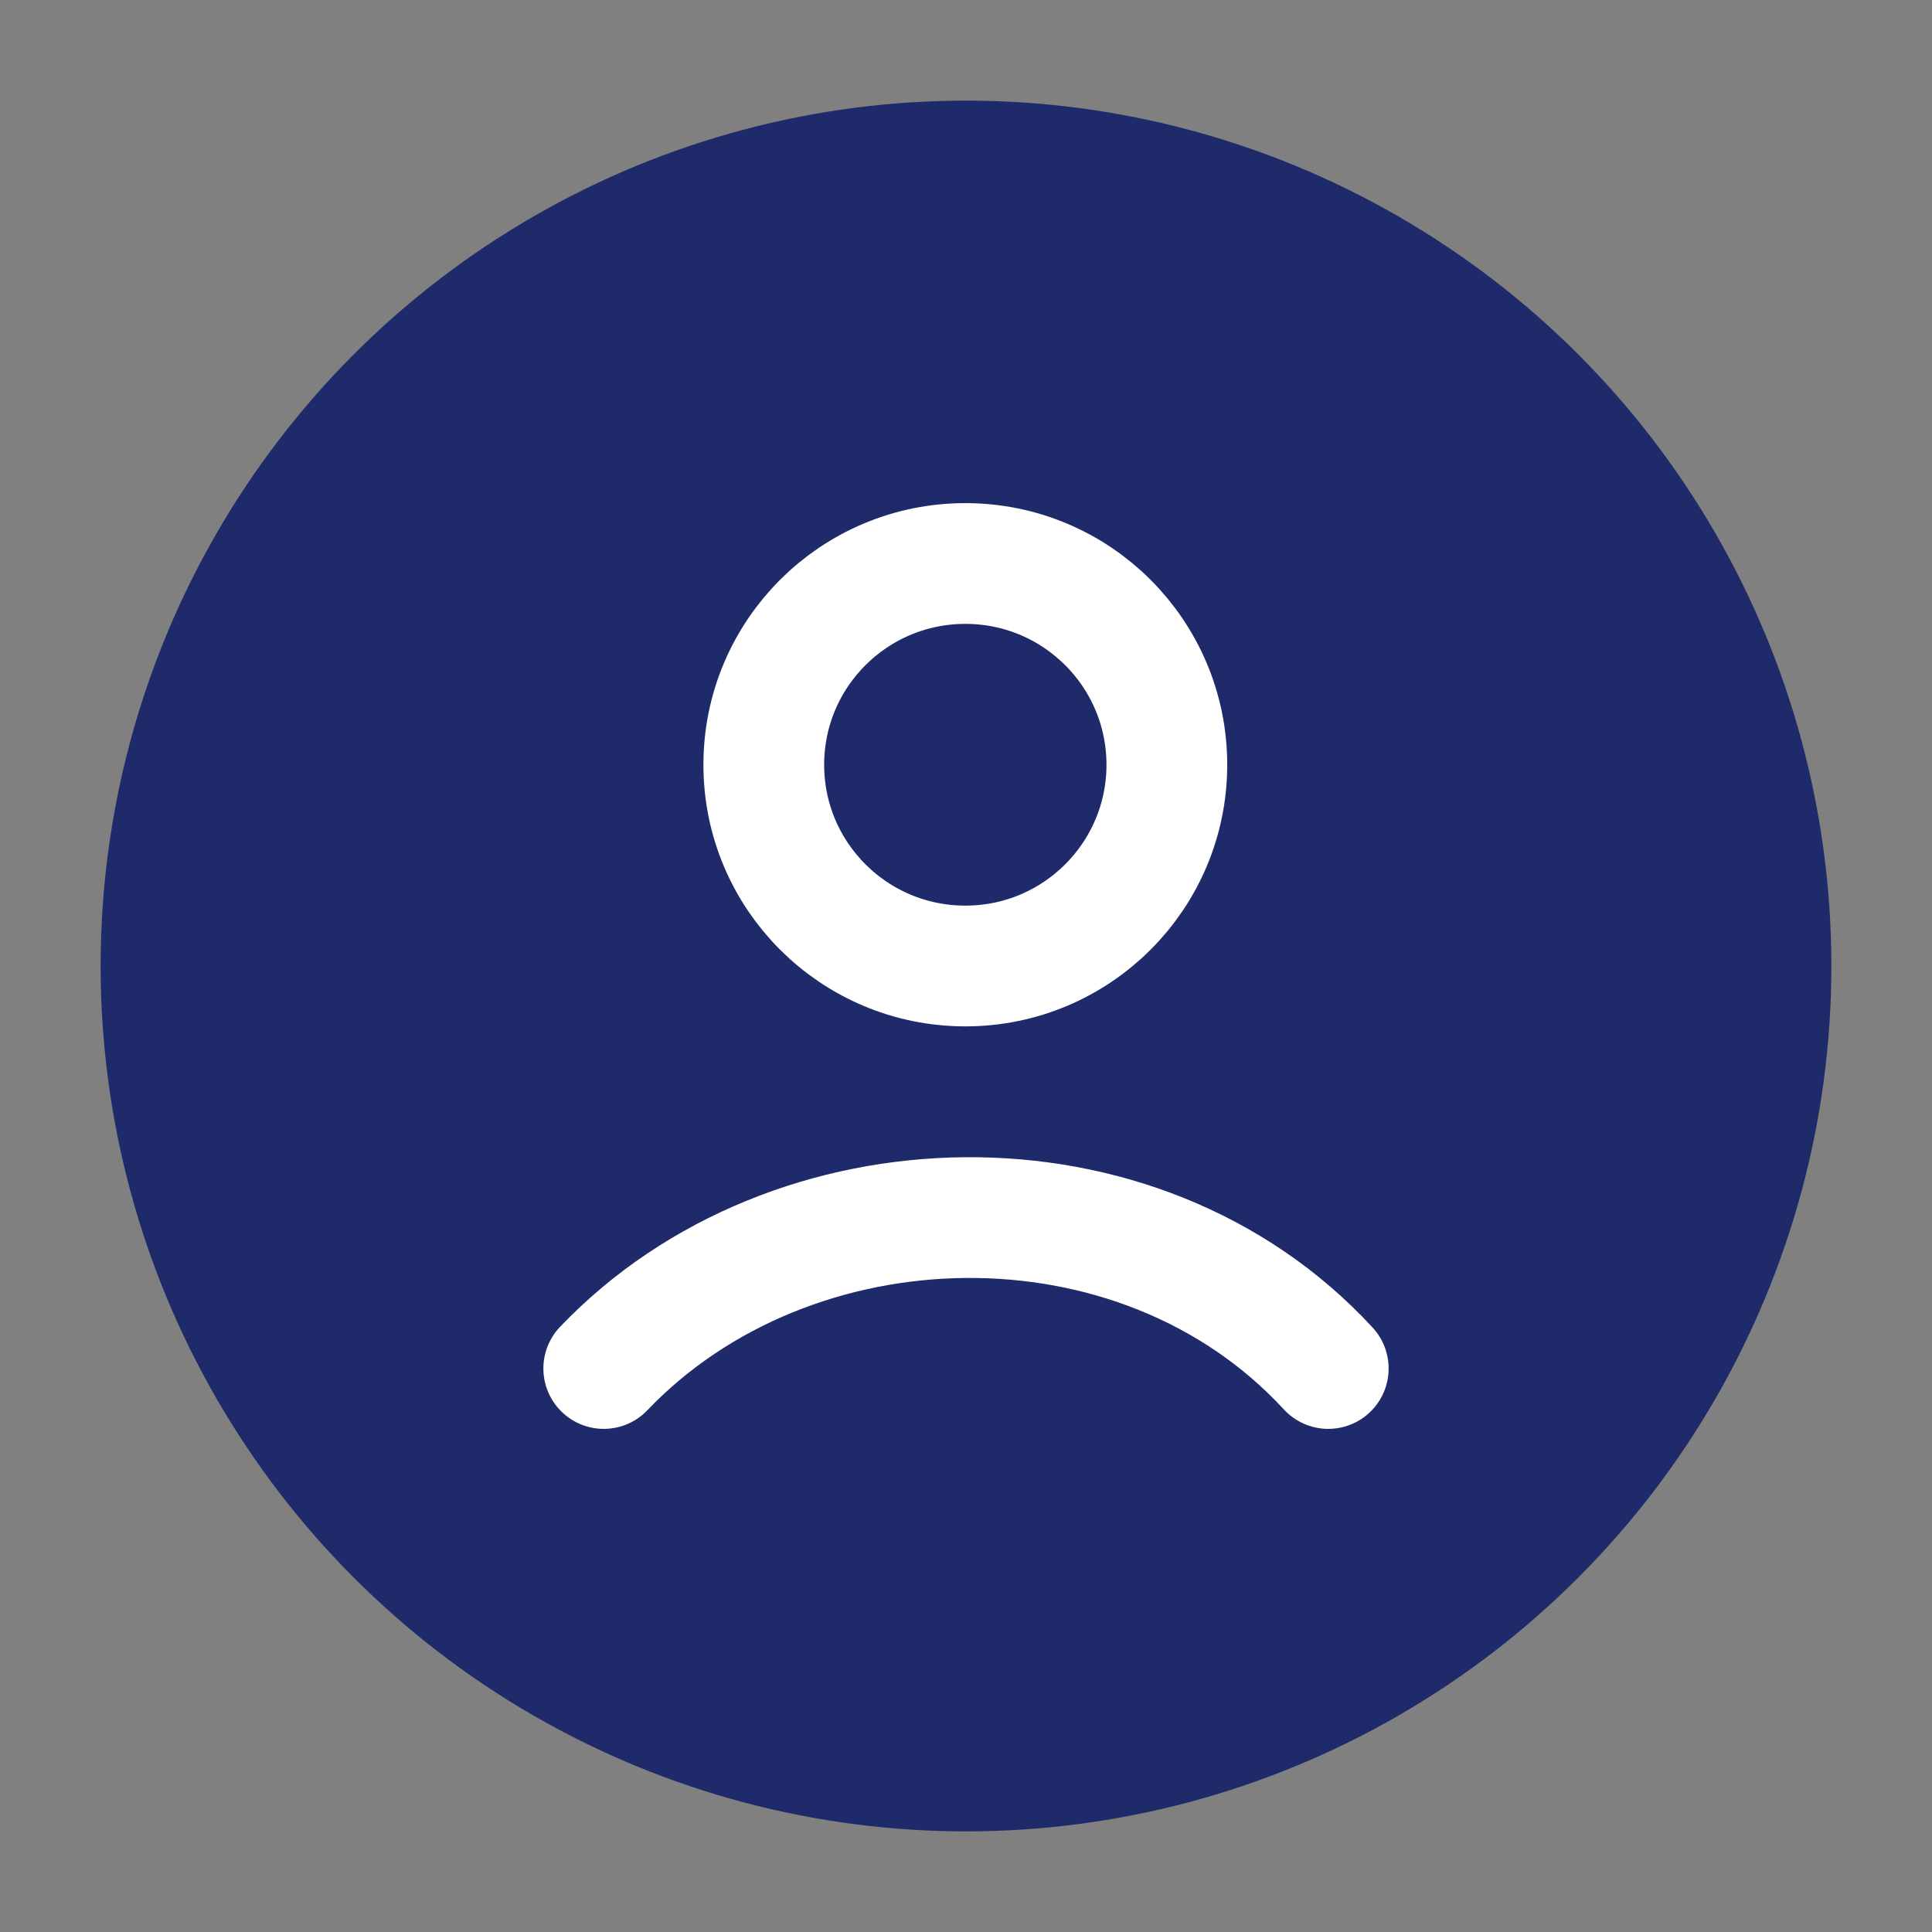 <svg xmlns="http://www.w3.org/2000/svg" viewBox="0 0 24 24" width="24" height="24" color="#000000" fill="black">
    <rect x="0" y="0" width="24" height="24" fill="#808080" stroke="none"/>
    <circle cx="12" cy="12" r="10" stroke="#1e2a69" stroke-width="1.5" fill="#1e2a69" />
    <path d="M7.5 17C9.832 14.558 14.143 14.443 16.5 17M14.495 9.5C14.495 10.881 13.374 12 11.992 12C10.609 12 9.488 10.881 9.488 9.5C9.488 8.119 10.609 7 11.992 7C13.374 7 14.495 8.119 14.495 9.5Z" stroke="white" stroke-width="1.5" stroke-linecap="round" fill="#1e2a69" />
</svg>